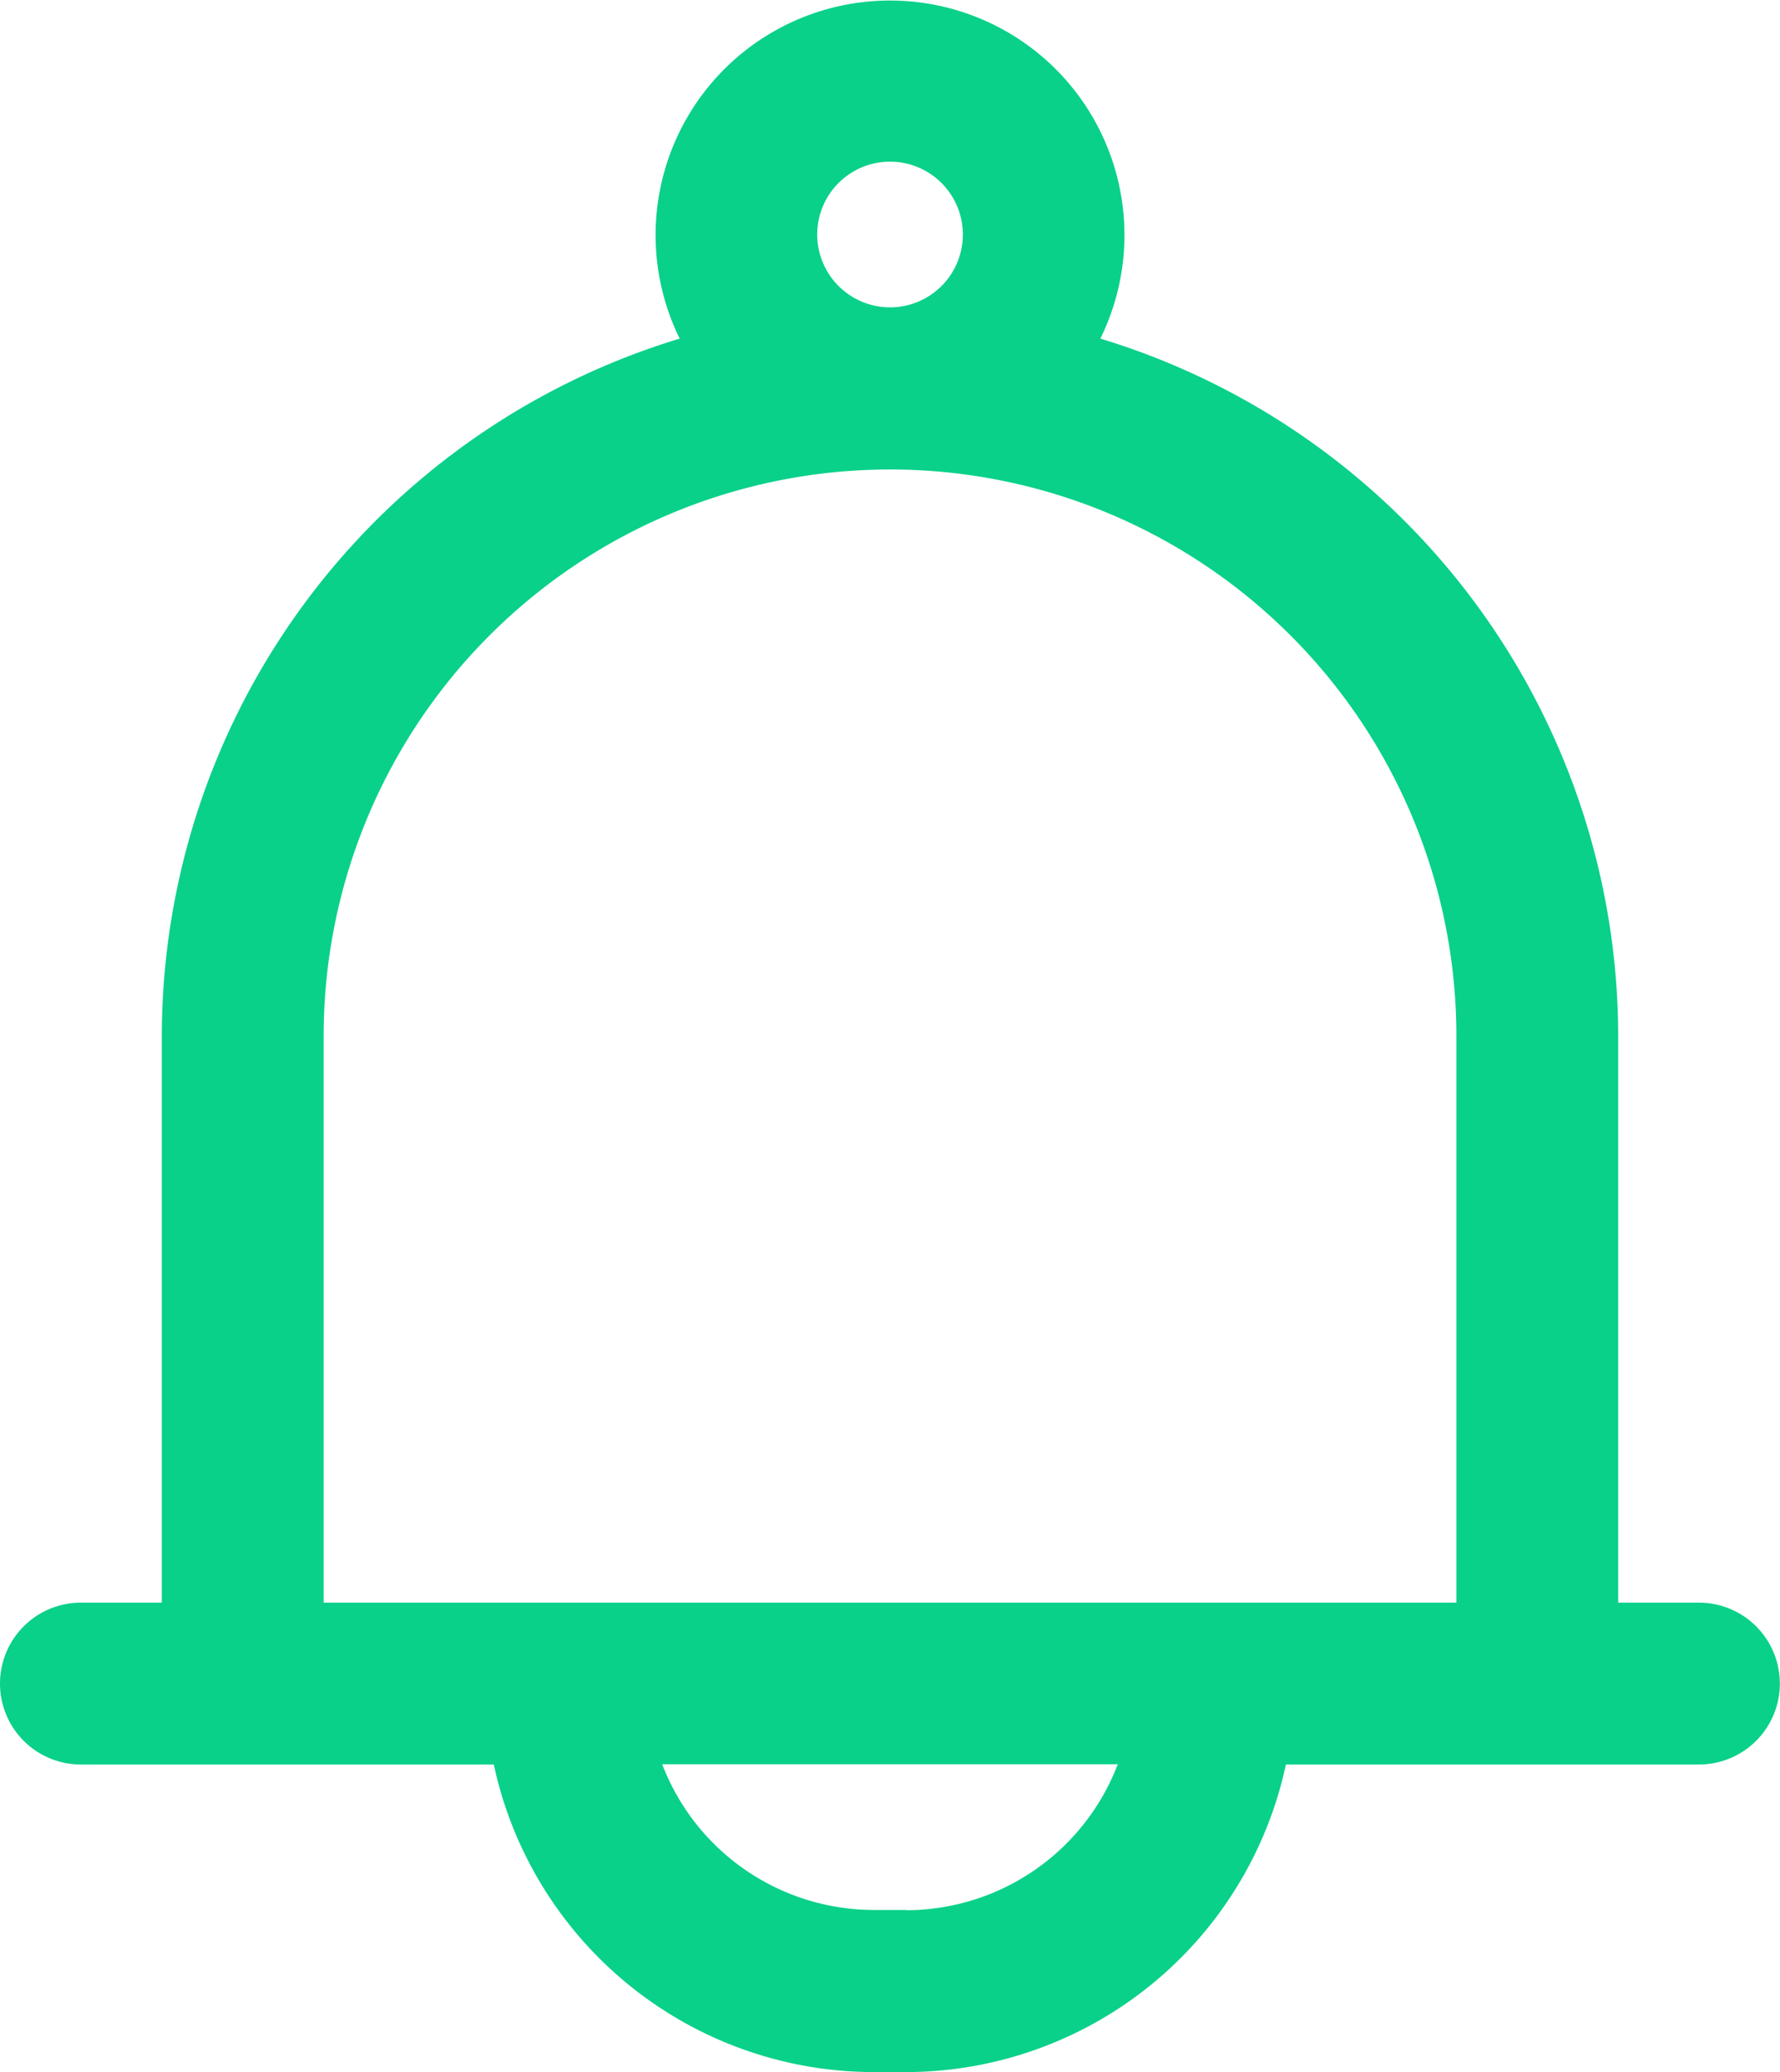 <svg xmlns="http://www.w3.org/2000/svg" width="35.687" height="41.527" viewBox="0 0 35.687 41.527"><defs><style>.a{fill:#09d189;}</style></defs><path class="a" d="M34.065,32.119H32.443V20.764A14.624,14.624,0,0,0,22.061,6.786a4.7,4.7,0,1,0-8.434,0A14.624,14.624,0,0,0,3.244,20.764V32.119H1.622a1.622,1.622,0,0,0,0,3.244H9.9a7.8,7.8,0,0,0,7.616,6.164h.649a7.8,7.8,0,0,0,7.616-6.164h8.281a1.622,1.622,0,0,0,0-3.244ZM16.384,4.7a1.46,1.46,0,1,1,1.46,1.46A1.462,1.462,0,0,1,16.384,4.7Zm1.784,33.578h-.649a4.549,4.549,0,0,1-4.243-2.92h9.134A4.549,4.549,0,0,1,18.168,38.283ZM6.489,32.119V20.764a11.355,11.355,0,0,1,22.71,0V32.119Zm0,0"/></svg>